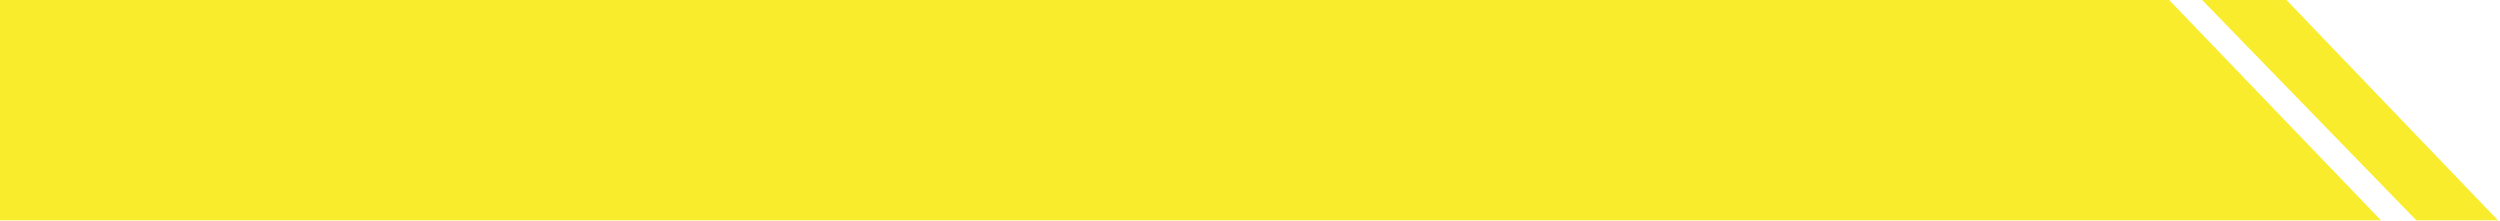 <?xml version="1.0" encoding="utf-8"?>
<svg version="1.1" id="圖層_1" xmlns="http://www.w3.org/2000/svg" xmlns:xlink="http://www.w3.org/1999/xlink" x="0px" y="0px"
	 viewBox="0 0 735.2 65" style="enable-background:new 0 0 735.2 65;" xml:space="preserve">
<style type="text/css">
	.st0{fill:#F8EC2C;}
</style>
<path class="st0" d="M700.2,64.8H0V0h637.9L700.2,64.8z" />
<path class="st0" d="M734.6,64.8h-24L647.6,0h24.8L734.6,64.8z"/>
</svg>
